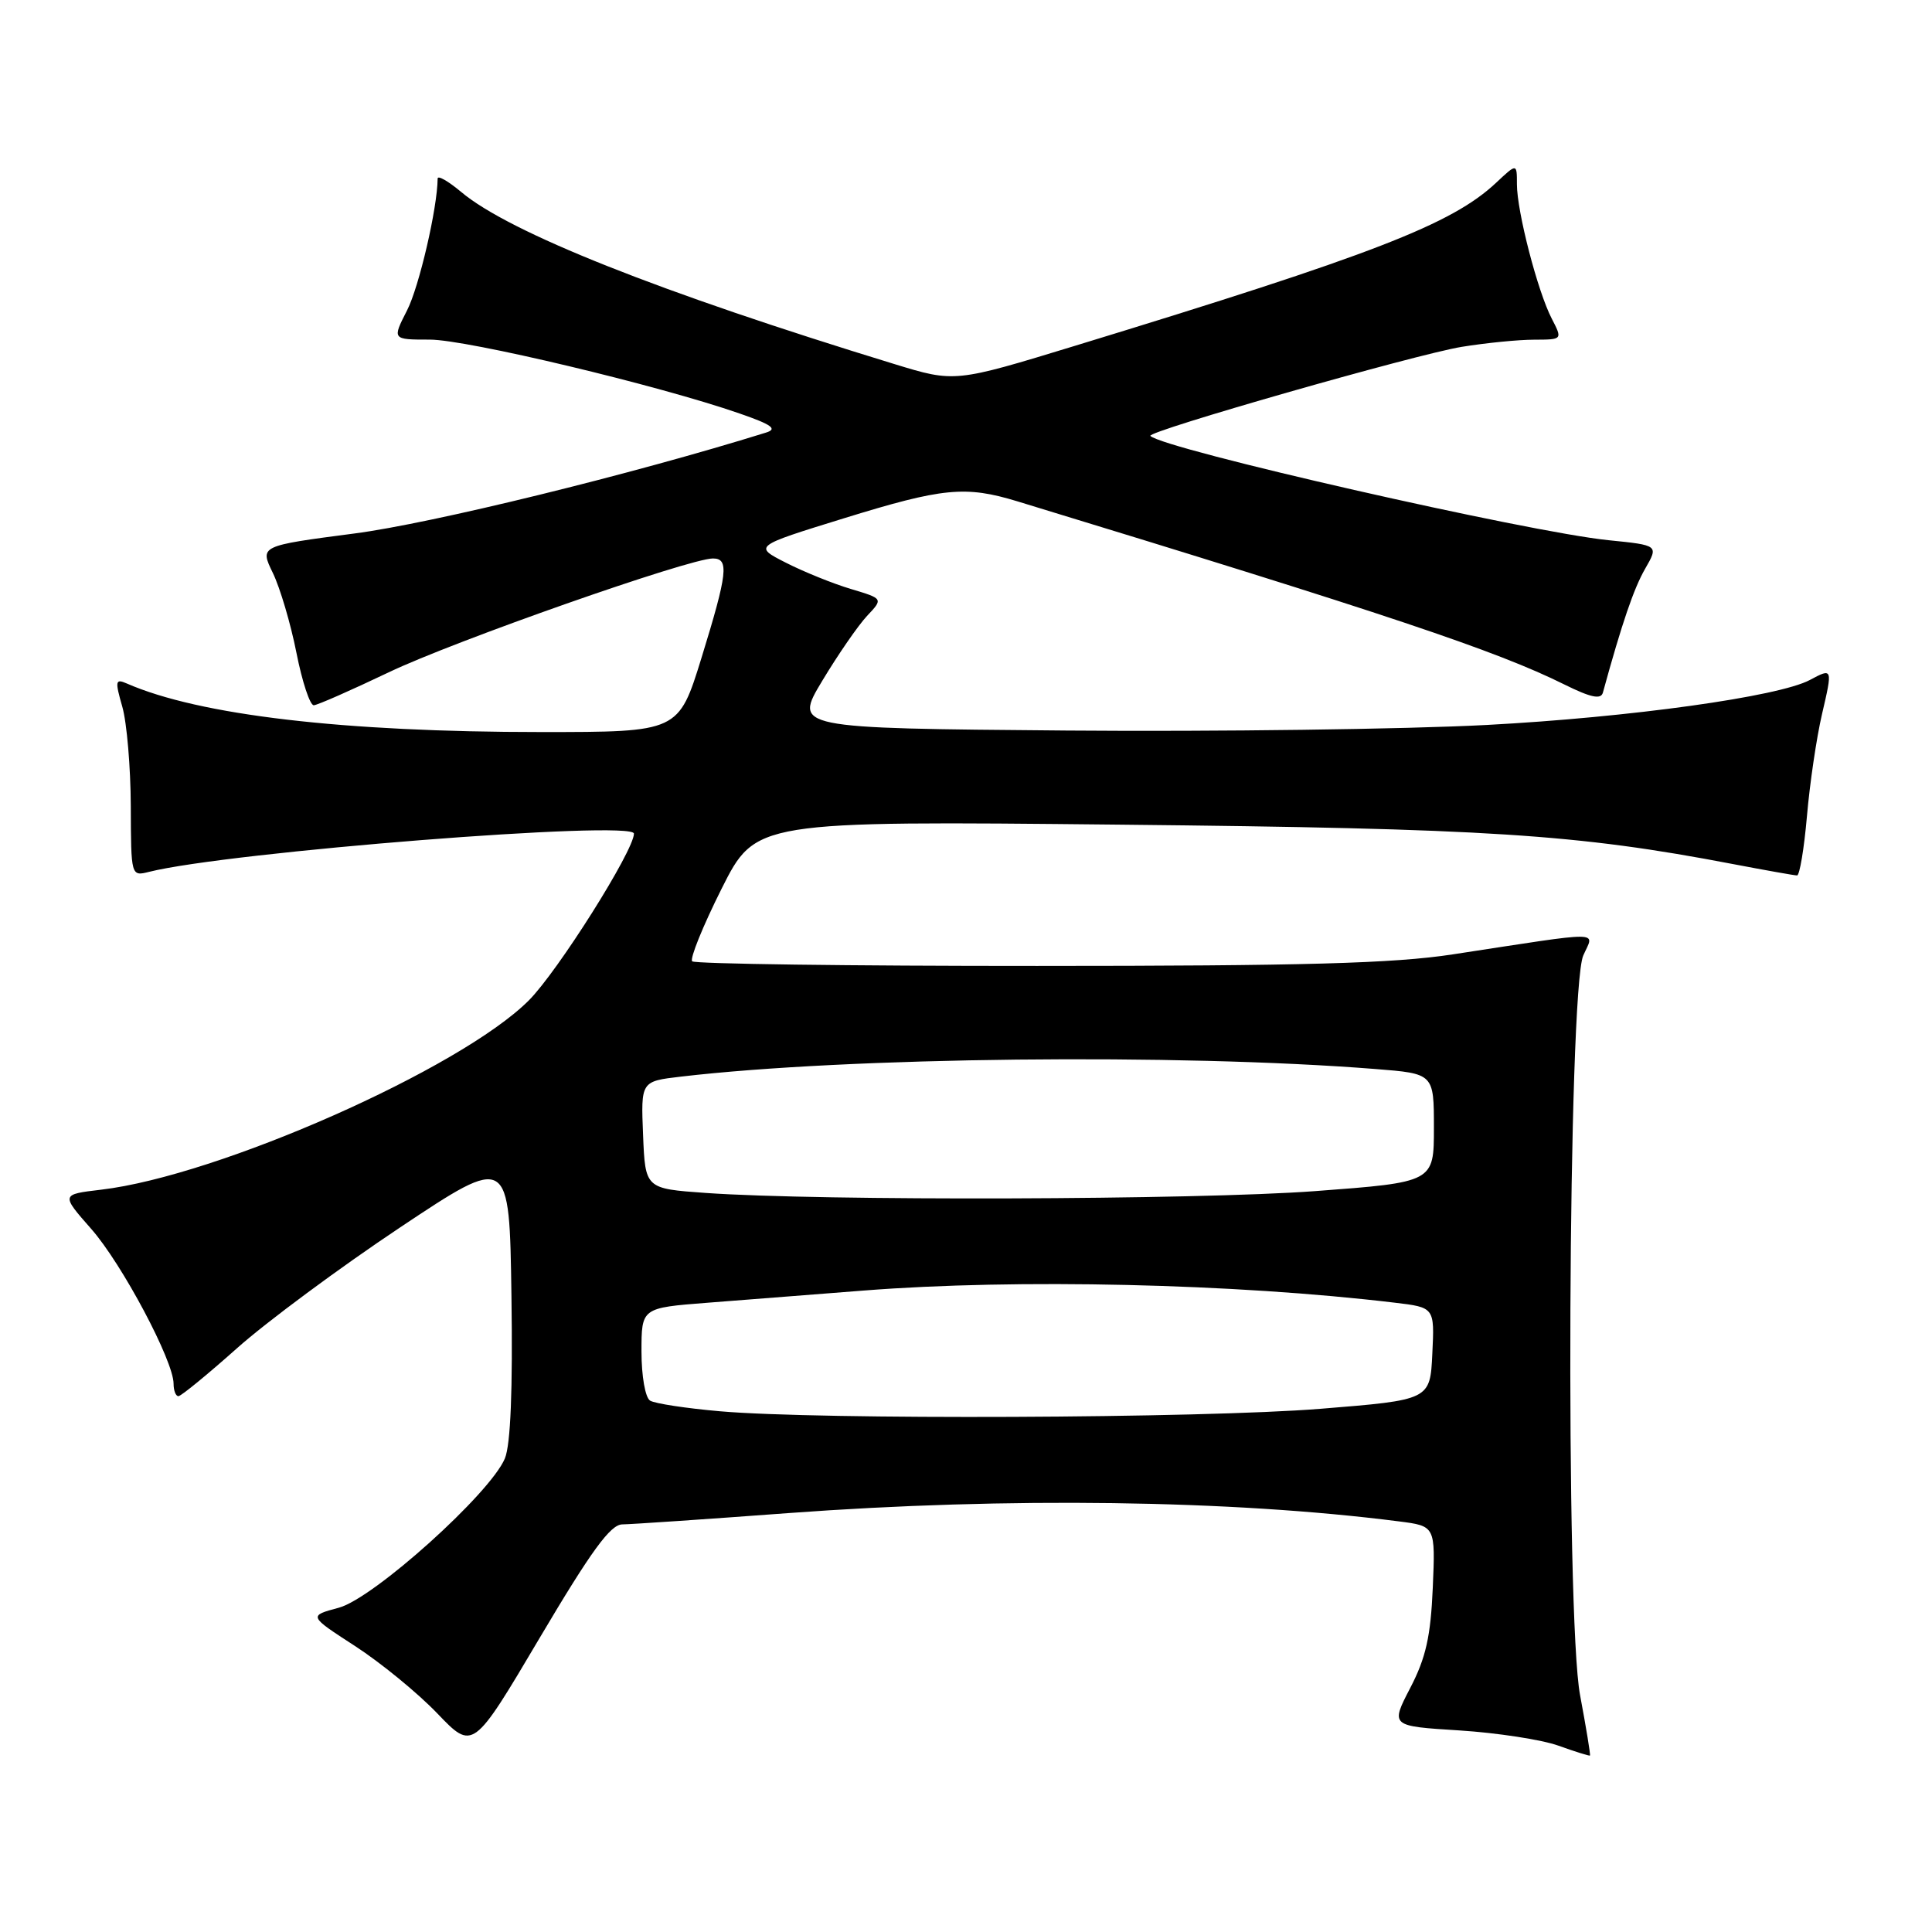 <?xml version="1.0" encoding="UTF-8" standalone="no"?>
<!DOCTYPE svg PUBLIC "-//W3C//DTD SVG 1.1//EN" "http://www.w3.org/Graphics/SVG/1.1/DTD/svg11.dtd" >
<svg xmlns="http://www.w3.org/2000/svg" xmlns:xlink="http://www.w3.org/1999/xlink" version="1.1" viewBox="0 0 256 256">
 <g >
 <path fill="currentColor"
d=" M 209.37 224.63 C 207.41 214.24 207.77 131.25 209.79 126.61 C 211.23 123.31 213.00 123.33 192.50 126.46 C 184.65 127.66 172.79 127.99 137.42 127.99 C 112.62 128.00 92.06 127.72 91.72 127.38 C 91.38 127.04 93.13 122.72 95.61 117.77 C 100.13 108.78 100.13 108.78 148.31 109.27 C 197.11 109.77 208.89 110.52 229.66 114.50 C 233.97 115.32 237.78 116.00 238.12 116.00 C 238.46 116.00 239.05 112.47 239.43 108.15 C 239.80 103.83 240.70 97.75 241.42 94.65 C 242.85 88.52 242.84 88.48 239.82 90.10 C 235.68 92.31 216.00 95.05 197.01 96.06 C 186.28 96.63 161.22 96.96 141.33 96.80 C 105.17 96.50 105.17 96.50 108.96 90.20 C 111.04 86.74 113.71 82.87 114.89 81.61 C 117.04 79.33 117.04 79.33 112.77 78.05 C 110.42 77.35 106.55 75.79 104.17 74.58 C 99.84 72.38 99.84 72.38 111.78 68.69 C 124.95 64.62 127.91 64.33 134.81 66.43 C 183.85 81.39 198.29 86.23 207.27 90.69 C 210.78 92.43 212.13 92.72 212.39 91.78 C 214.92 82.56 216.49 77.97 217.98 75.38 C 219.78 72.25 219.78 72.25 213.14 71.58 C 202.46 70.50 154.18 59.51 152.43 57.76 C 151.85 57.18 187.58 46.96 193.68 45.96 C 196.88 45.44 201.20 45.01 203.28 45.01 C 207.05 45.00 207.05 45.00 205.61 42.21 C 203.74 38.60 201.00 28.01 201.00 24.42 C 201.00 21.63 201.00 21.63 198.25 24.21 C 192.39 29.71 182.02 33.73 142.51 45.80 C 126.51 50.69 126.51 50.69 118.51 48.24 C 87.41 38.72 67.49 30.81 61.10 25.43 C 59.39 24.00 58.00 23.20 57.99 23.66 C 57.96 27.56 55.54 37.99 53.94 41.12 C 51.96 45.00 51.96 45.00 56.95 45.00 C 61.87 45.00 87.28 51.06 98.00 54.79 C 102.28 56.27 103.06 56.84 101.50 57.32 C 83.78 62.84 57.16 69.37 46.96 70.69 C 34.41 72.33 34.41 72.33 36.15 75.91 C 37.11 77.89 38.52 82.65 39.28 86.50 C 40.04 90.35 41.08 93.48 41.58 93.45 C 42.09 93.42 46.55 91.45 51.50 89.09 C 60.17 84.94 91.33 74.00 94.47 74.00 C 96.63 74.00 96.41 75.95 92.96 87.14 C 89.91 97.00 89.91 97.00 71.71 97.00 C 45.47 97.00 26.39 94.76 16.81 90.57 C 15.28 89.90 15.22 90.21 16.21 93.66 C 16.81 95.77 17.31 101.69 17.33 106.81 C 17.36 116.10 17.37 116.12 19.73 115.53 C 30.29 112.88 84.00 108.64 84.00 110.46 C 84.00 112.71 73.90 128.73 70.06 132.57 C 61.01 141.62 28.93 155.81 13.40 157.64 C 8.07 158.27 8.07 158.27 12.10 162.85 C 16.17 167.48 23.00 180.32 23.00 183.35 C 23.00 184.26 23.29 185.00 23.64 185.00 C 23.99 185.00 27.47 182.15 31.39 178.66 C 35.30 175.17 45.02 167.97 53.00 162.65 C 67.50 152.99 67.50 152.99 67.77 171.73 C 67.95 184.17 67.66 191.41 66.90 193.25 C 64.97 197.89 49.52 211.78 44.90 213.03 C 40.87 214.11 40.87 214.11 47.03 218.10 C 50.41 220.29 55.32 224.30 57.93 227.02 C 62.67 231.97 62.67 231.97 71.54 216.98 C 78.34 205.50 80.89 202.00 82.46 201.99 C 83.58 201.98 93.50 201.31 104.50 200.49 C 133.50 198.35 163.17 198.75 185.35 201.59 C 190.20 202.21 190.20 202.21 189.85 210.40 C 189.57 216.83 188.94 219.67 186.87 223.65 C 184.24 228.72 184.24 228.72 193.37 229.29 C 198.39 229.61 204.30 230.52 206.50 231.31 C 208.70 232.10 210.58 232.69 210.68 232.62 C 210.77 232.54 210.18 228.95 209.37 224.63 Z  M 95.39 187.00 C 90.93 186.61 86.77 185.98 86.14 185.59 C 85.50 185.19 85.00 182.35 85.00 179.09 C 85.00 173.30 85.00 173.30 93.75 172.62 C 98.56 172.24 107.90 171.51 114.50 171.00 C 134.71 169.42 163.63 170.08 184.79 172.61 C 190.09 173.24 190.09 173.24 189.79 179.37 C 189.50 185.50 189.50 185.50 175.00 186.67 C 159.27 187.94 108.48 188.15 95.39 187.00 Z  M 93.50 158.07 C 85.50 157.50 85.50 157.50 85.21 150.39 C 84.92 143.28 84.92 143.28 90.21 142.66 C 112.40 140.06 156.07 139.58 182.25 141.65 C 190.00 142.26 190.00 142.26 190.00 149.45 C 190.00 156.65 190.00 156.65 174.25 157.83 C 158.57 159.00 108.74 159.15 93.50 158.07 Z "/>
</g>
</svg>